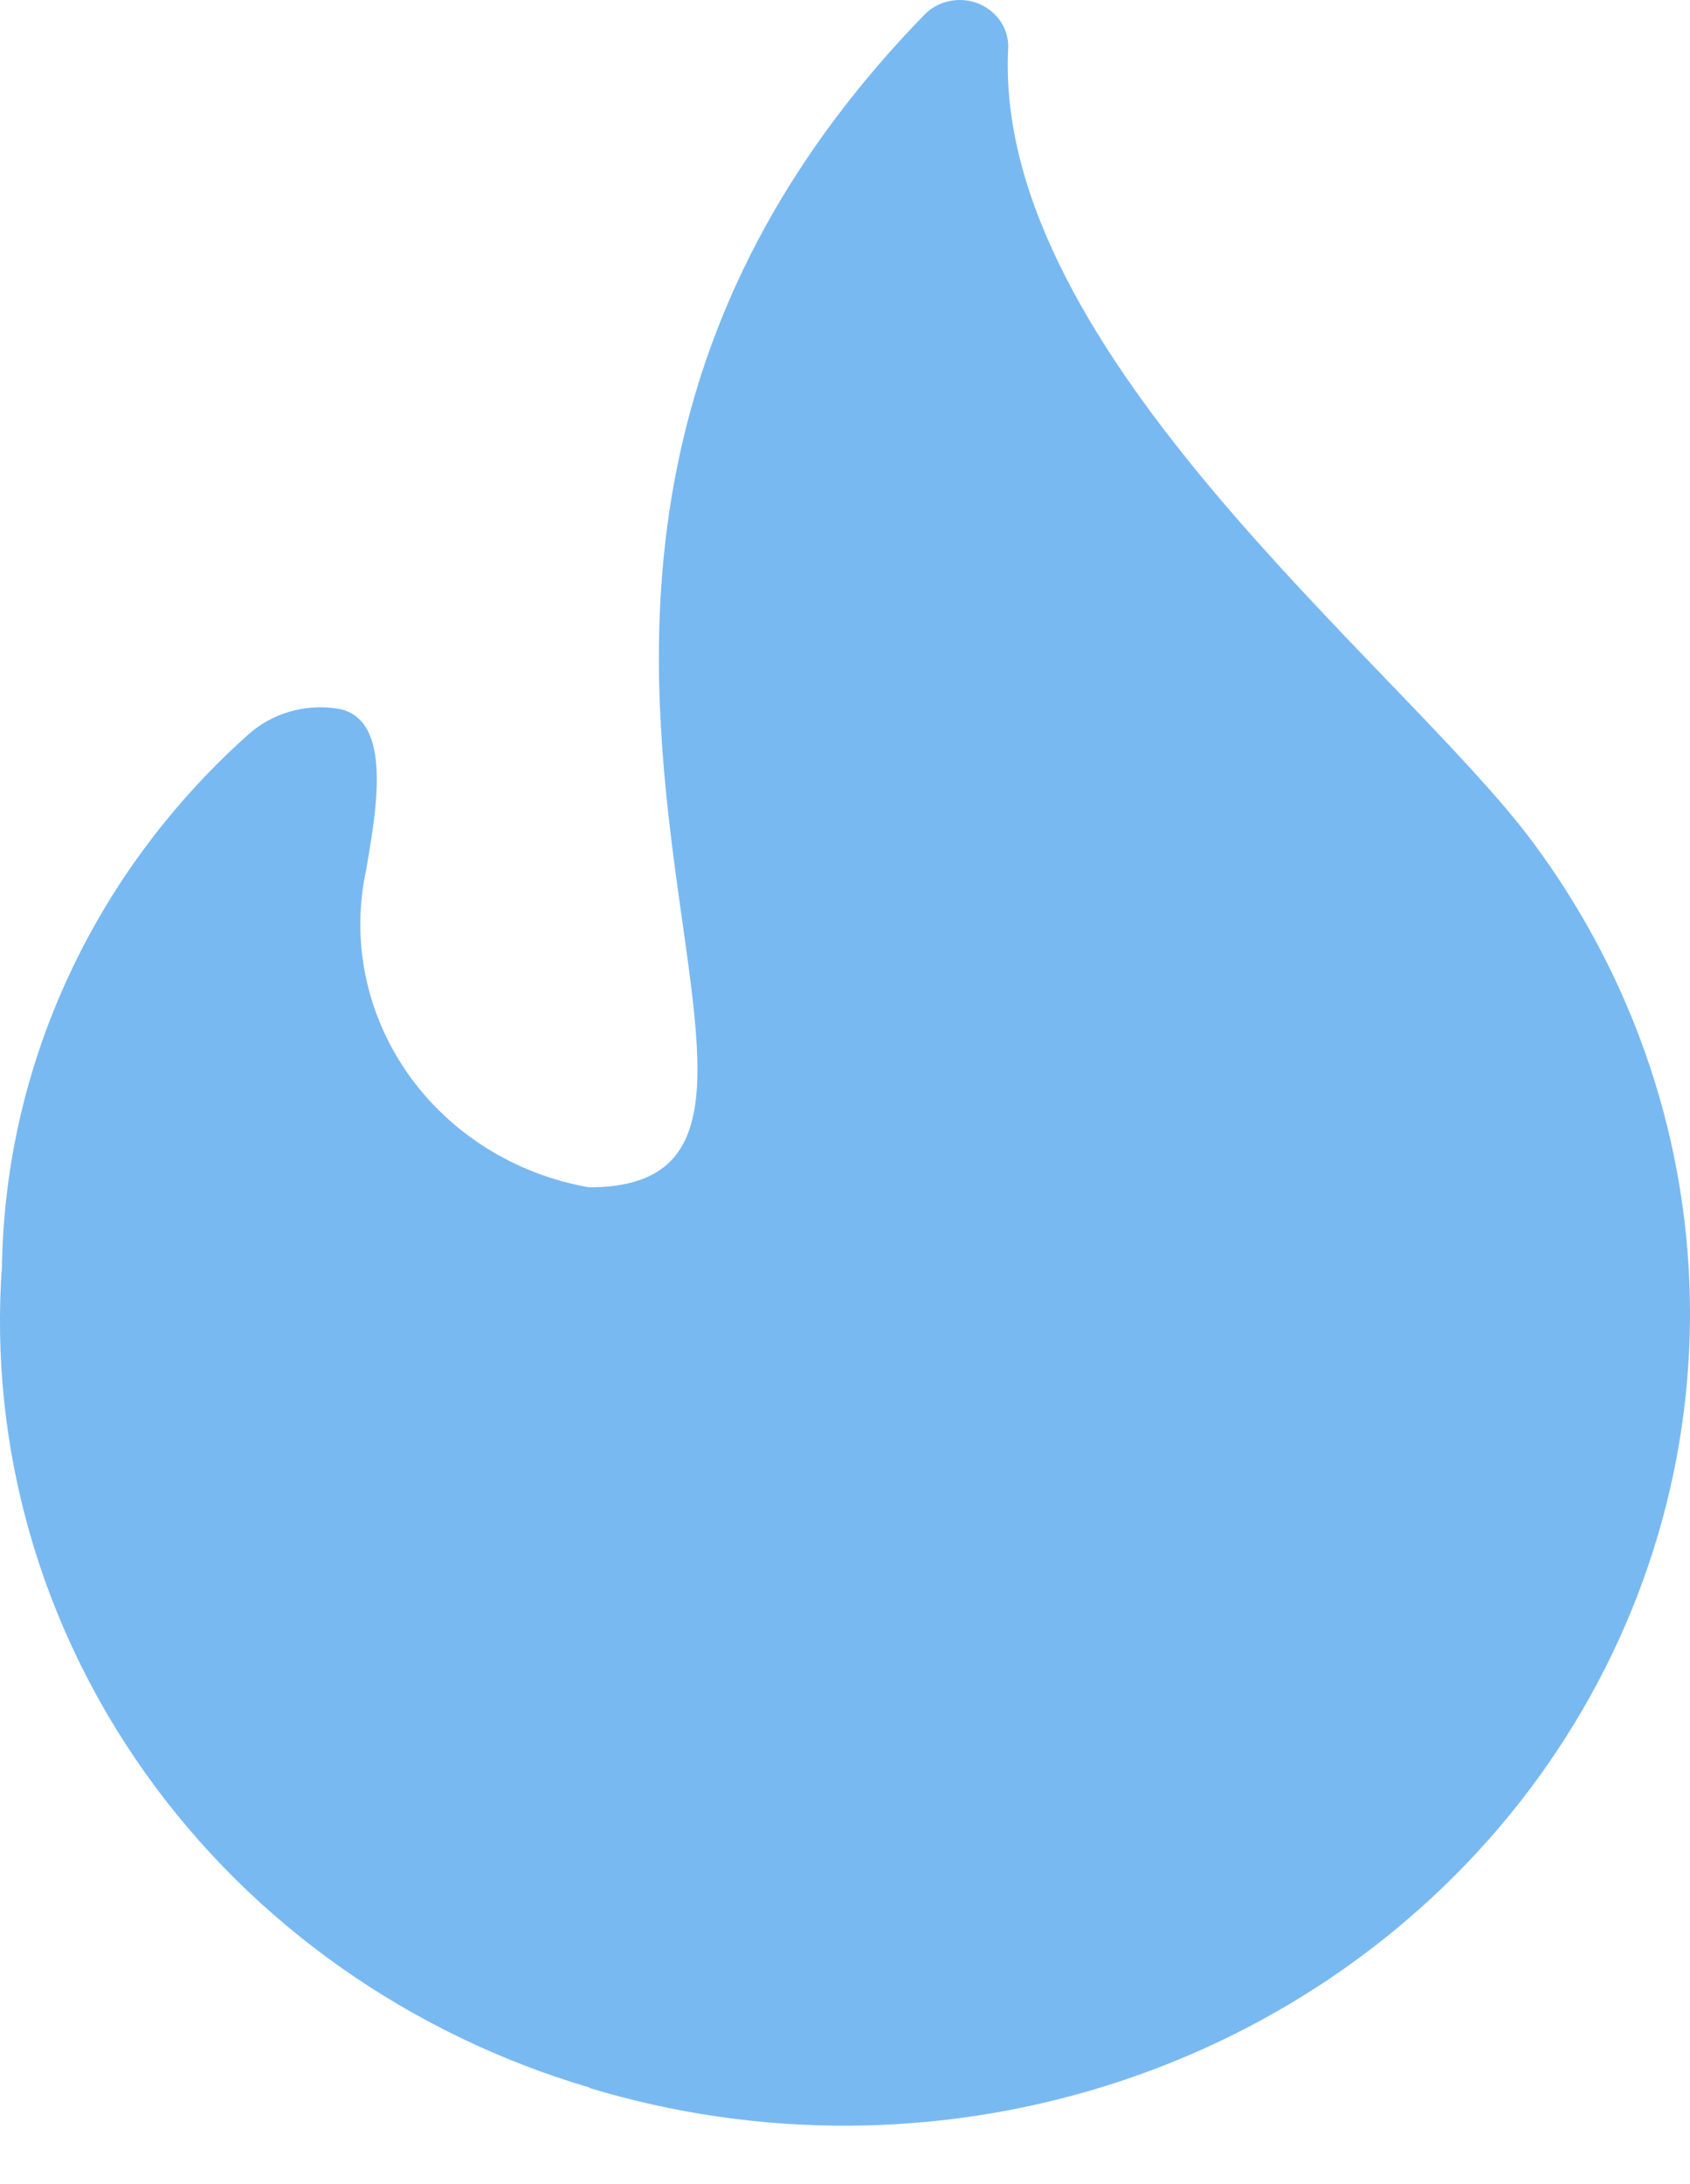 <svg width="24" height="31" viewBox="0 0 24 31" fill="none" xmlns="http://www.w3.org/2000/svg">
<path d="M8.373 29.63C5.814 28.874 3.597 27.31 2.082 25.192C0.567 23.074 -0.157 20.526 0.028 17.964C0.052 16.545 0.374 15.146 0.976 13.851C1.577 12.555 2.446 11.389 3.528 10.424C3.695 10.274 3.896 10.164 4.114 10.101C4.332 10.037 4.563 10.022 4.788 10.057C5.605 10.184 5.331 11.565 5.199 12.352C5.092 12.847 5.09 13.358 5.192 13.854C5.295 14.35 5.499 14.822 5.794 15.241C6.089 15.66 6.468 16.019 6.91 16.296C7.351 16.572 7.845 16.761 8.364 16.852C12.854 16.852 5.284 8.252 13.141 0.195C13.242 0.098 13.371 0.033 13.511 0.01C13.651 -0.014 13.795 0.005 13.924 0.063C14.052 0.122 14.159 0.217 14.229 0.335C14.299 0.454 14.329 0.591 14.315 0.727C14.136 5.035 19.896 9.456 21.75 11.929C23.22 13.896 24.007 16.256 24 18.676C23.993 21.095 23.193 23.452 21.713 25.411C20.233 27.369 18.148 28.832 15.754 29.59C13.36 30.349 10.777 30.364 8.373 29.636V29.63Z" fill="#79B9F2"/>
</svg>
